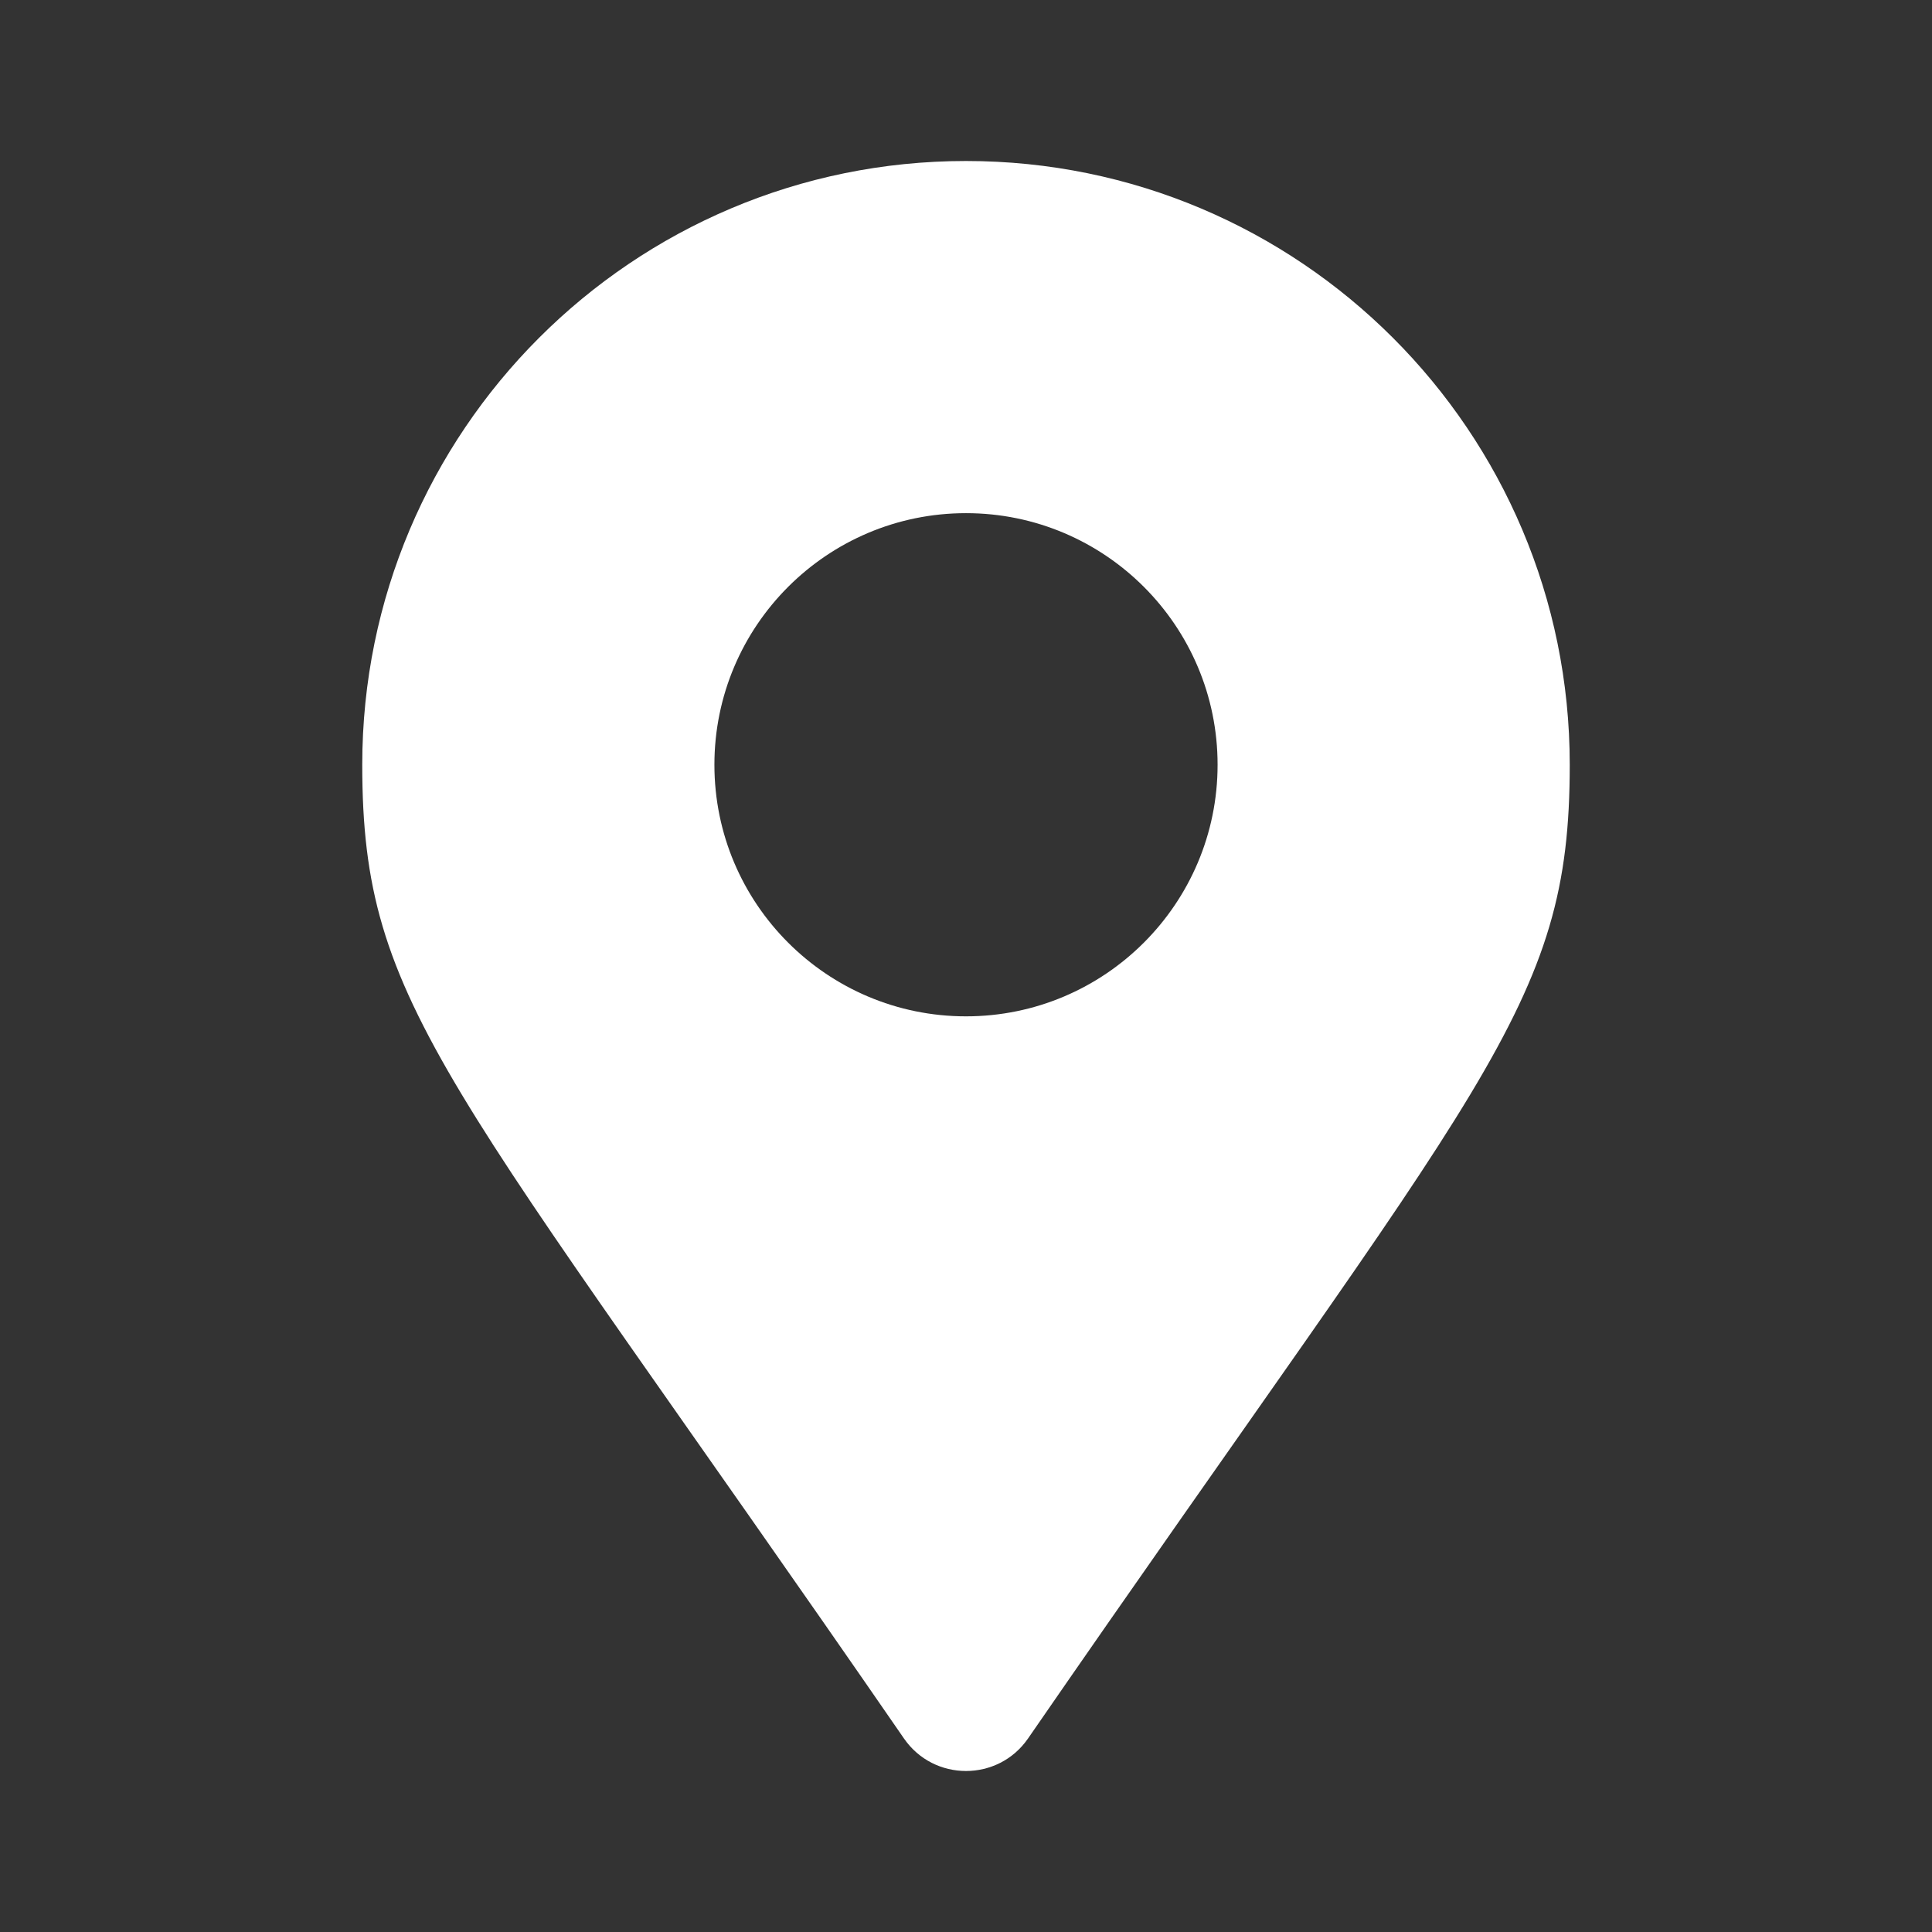 <svg width="18" height="18" viewBox="0 0 18 18" fill="none" xmlns="http://www.w3.org/2000/svg">
<rect x="0" y="0" width="18" height="18" fill="#333333" stroke="none"/>
<path d="M8.422 16.197C4.165 10.026 3.375 9.393 3.375 7.125C3.375 4.018 5.893 1.5 9 1.5C12.107 1.5 14.625 4.018 14.625 7.125C14.625 9.393 13.835 10.026 9.578 16.197C9.299 16.601 8.701 16.601 8.422 16.197ZM9 9.469C10.294 9.469 11.344 8.419 11.344 7.125C11.344 5.831 10.294 4.781 9 4.781C7.706 4.781 6.656 5.831 6.656 7.125C6.656 8.419 7.706 9.469 9 9.469Z" fill="white"/>
</svg>
